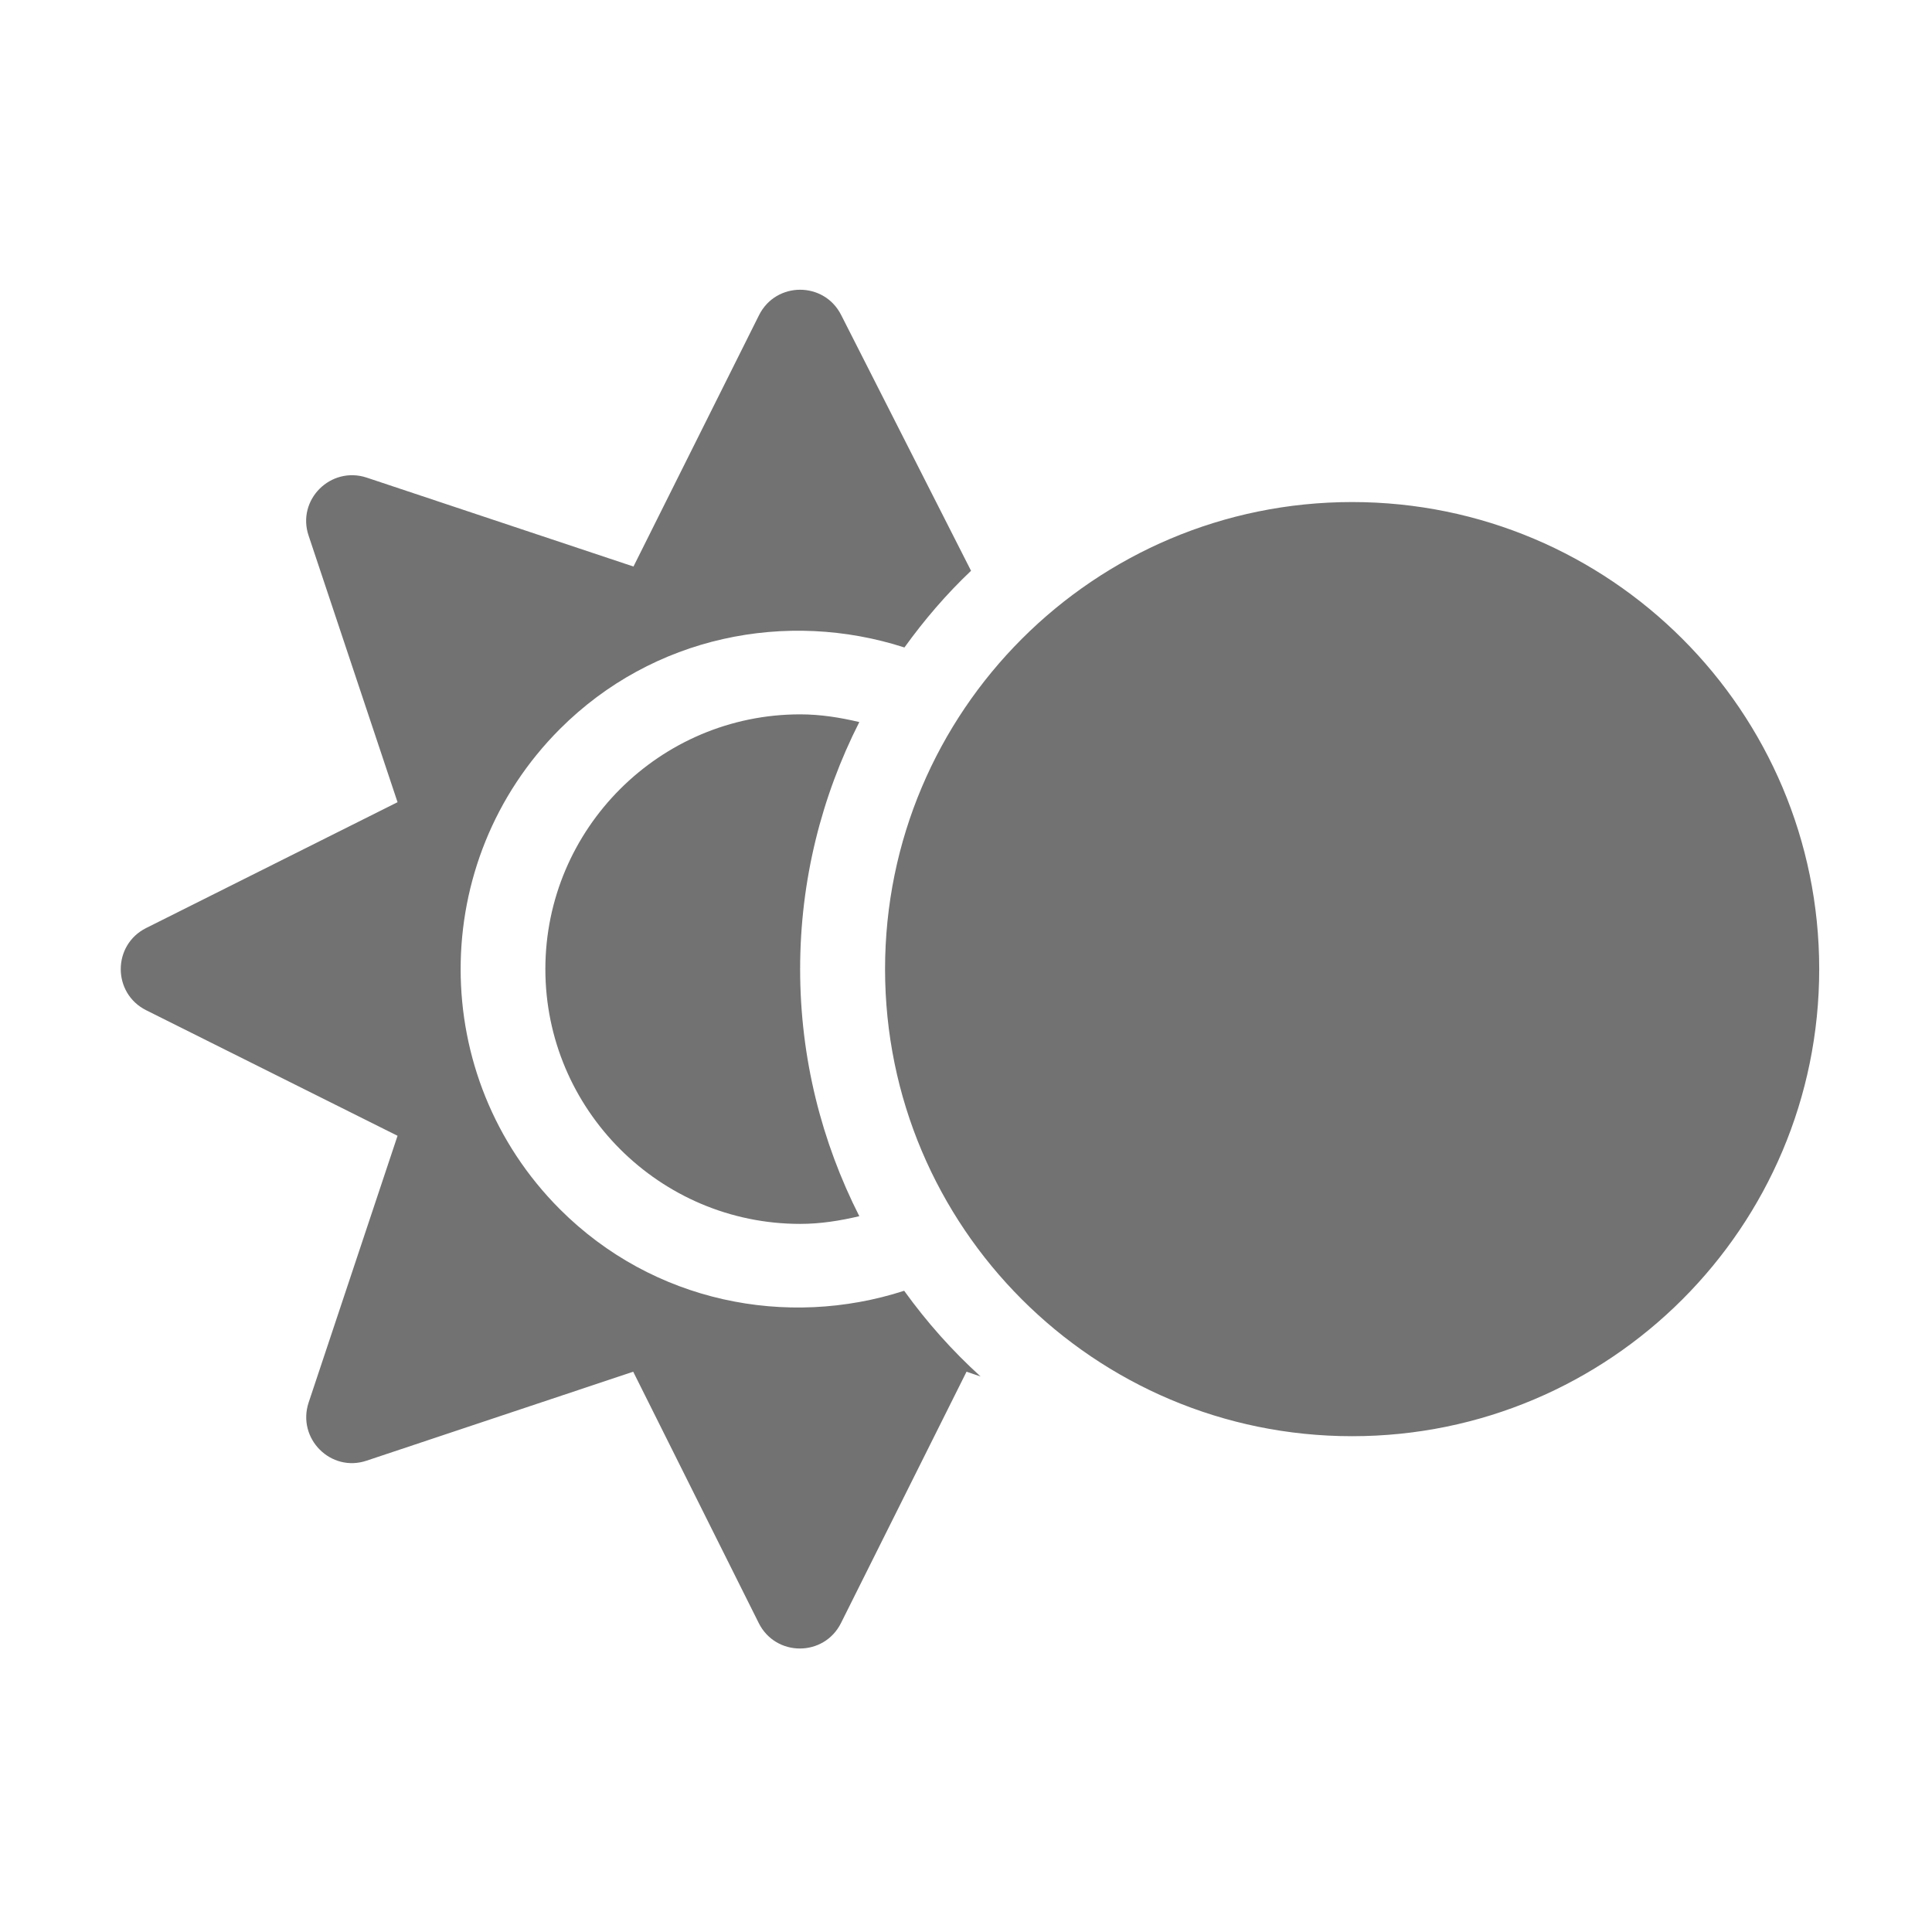 ﻿<?xml version='1.0' encoding='UTF-8'?>
<svg viewBox="-2 -4.799 32 32" xmlns="http://www.w3.org/2000/svg">
  <g transform="matrix(0.999, 0, 0, 0.999, 0, 0)">
    <g transform="matrix(0.044, 0, 0, 0.044, 0, 0)">
      <path d="M464, 80C366.8, 80 288, 158.8 288, 256C288, 353.2 366.8, 432 464, 432C561.2, 432 640, 353.2 640, 256C640, 158.8 561.2, 80 464, 80zM165.5, 346.5C115.6, 296.6 115.6, 215.4 165.5, 165.5C200.6, 130.4 251, 120.5 295.3, 134.8C302.8, 124.4 311.1, 114.7 320.4, 105.9L271.5, 9.6C265.1, -3.2 246.9, -3.2 240.5, 9.6L193.2, 104.3L92.7, 70.8C79.1, 66.3 66.2, 79.2 70.8, 92.7L104.3, 193.1L9.6, 240.5C-3.2, 246.9 -3.2, 265.1 9.6, 271.5L104.3, 318.8L70.8, 419.3C66.3, 432.9 79.2, 445.8 92.7, 441.2L193.1, 407.7L240.4, 502.4C246.8, 515.2 265, 515.2 271.4, 502.4L318.7, 407.7L324, 409.5C313.3, 399.8 303.7, 389 295.2, 377.2C251, 391.5 200.6, 381.6 165.5, 346.5zM256, 160C203.1, 160 160, 203.1 160, 256C160, 308.9 203.1, 352 256, 352C263.7, 352 271.1, 350.8 278.3, 349.1C264.1, 321.1 256, 289.5 256, 256C256, 222.5 264.1, 190.9 278.3, 162.9C271.1, 161.2 263.7, 160 256, 160z" fill="#727272" fill-opacity="1" class="Black" />
    </g>
  </g>
</svg>